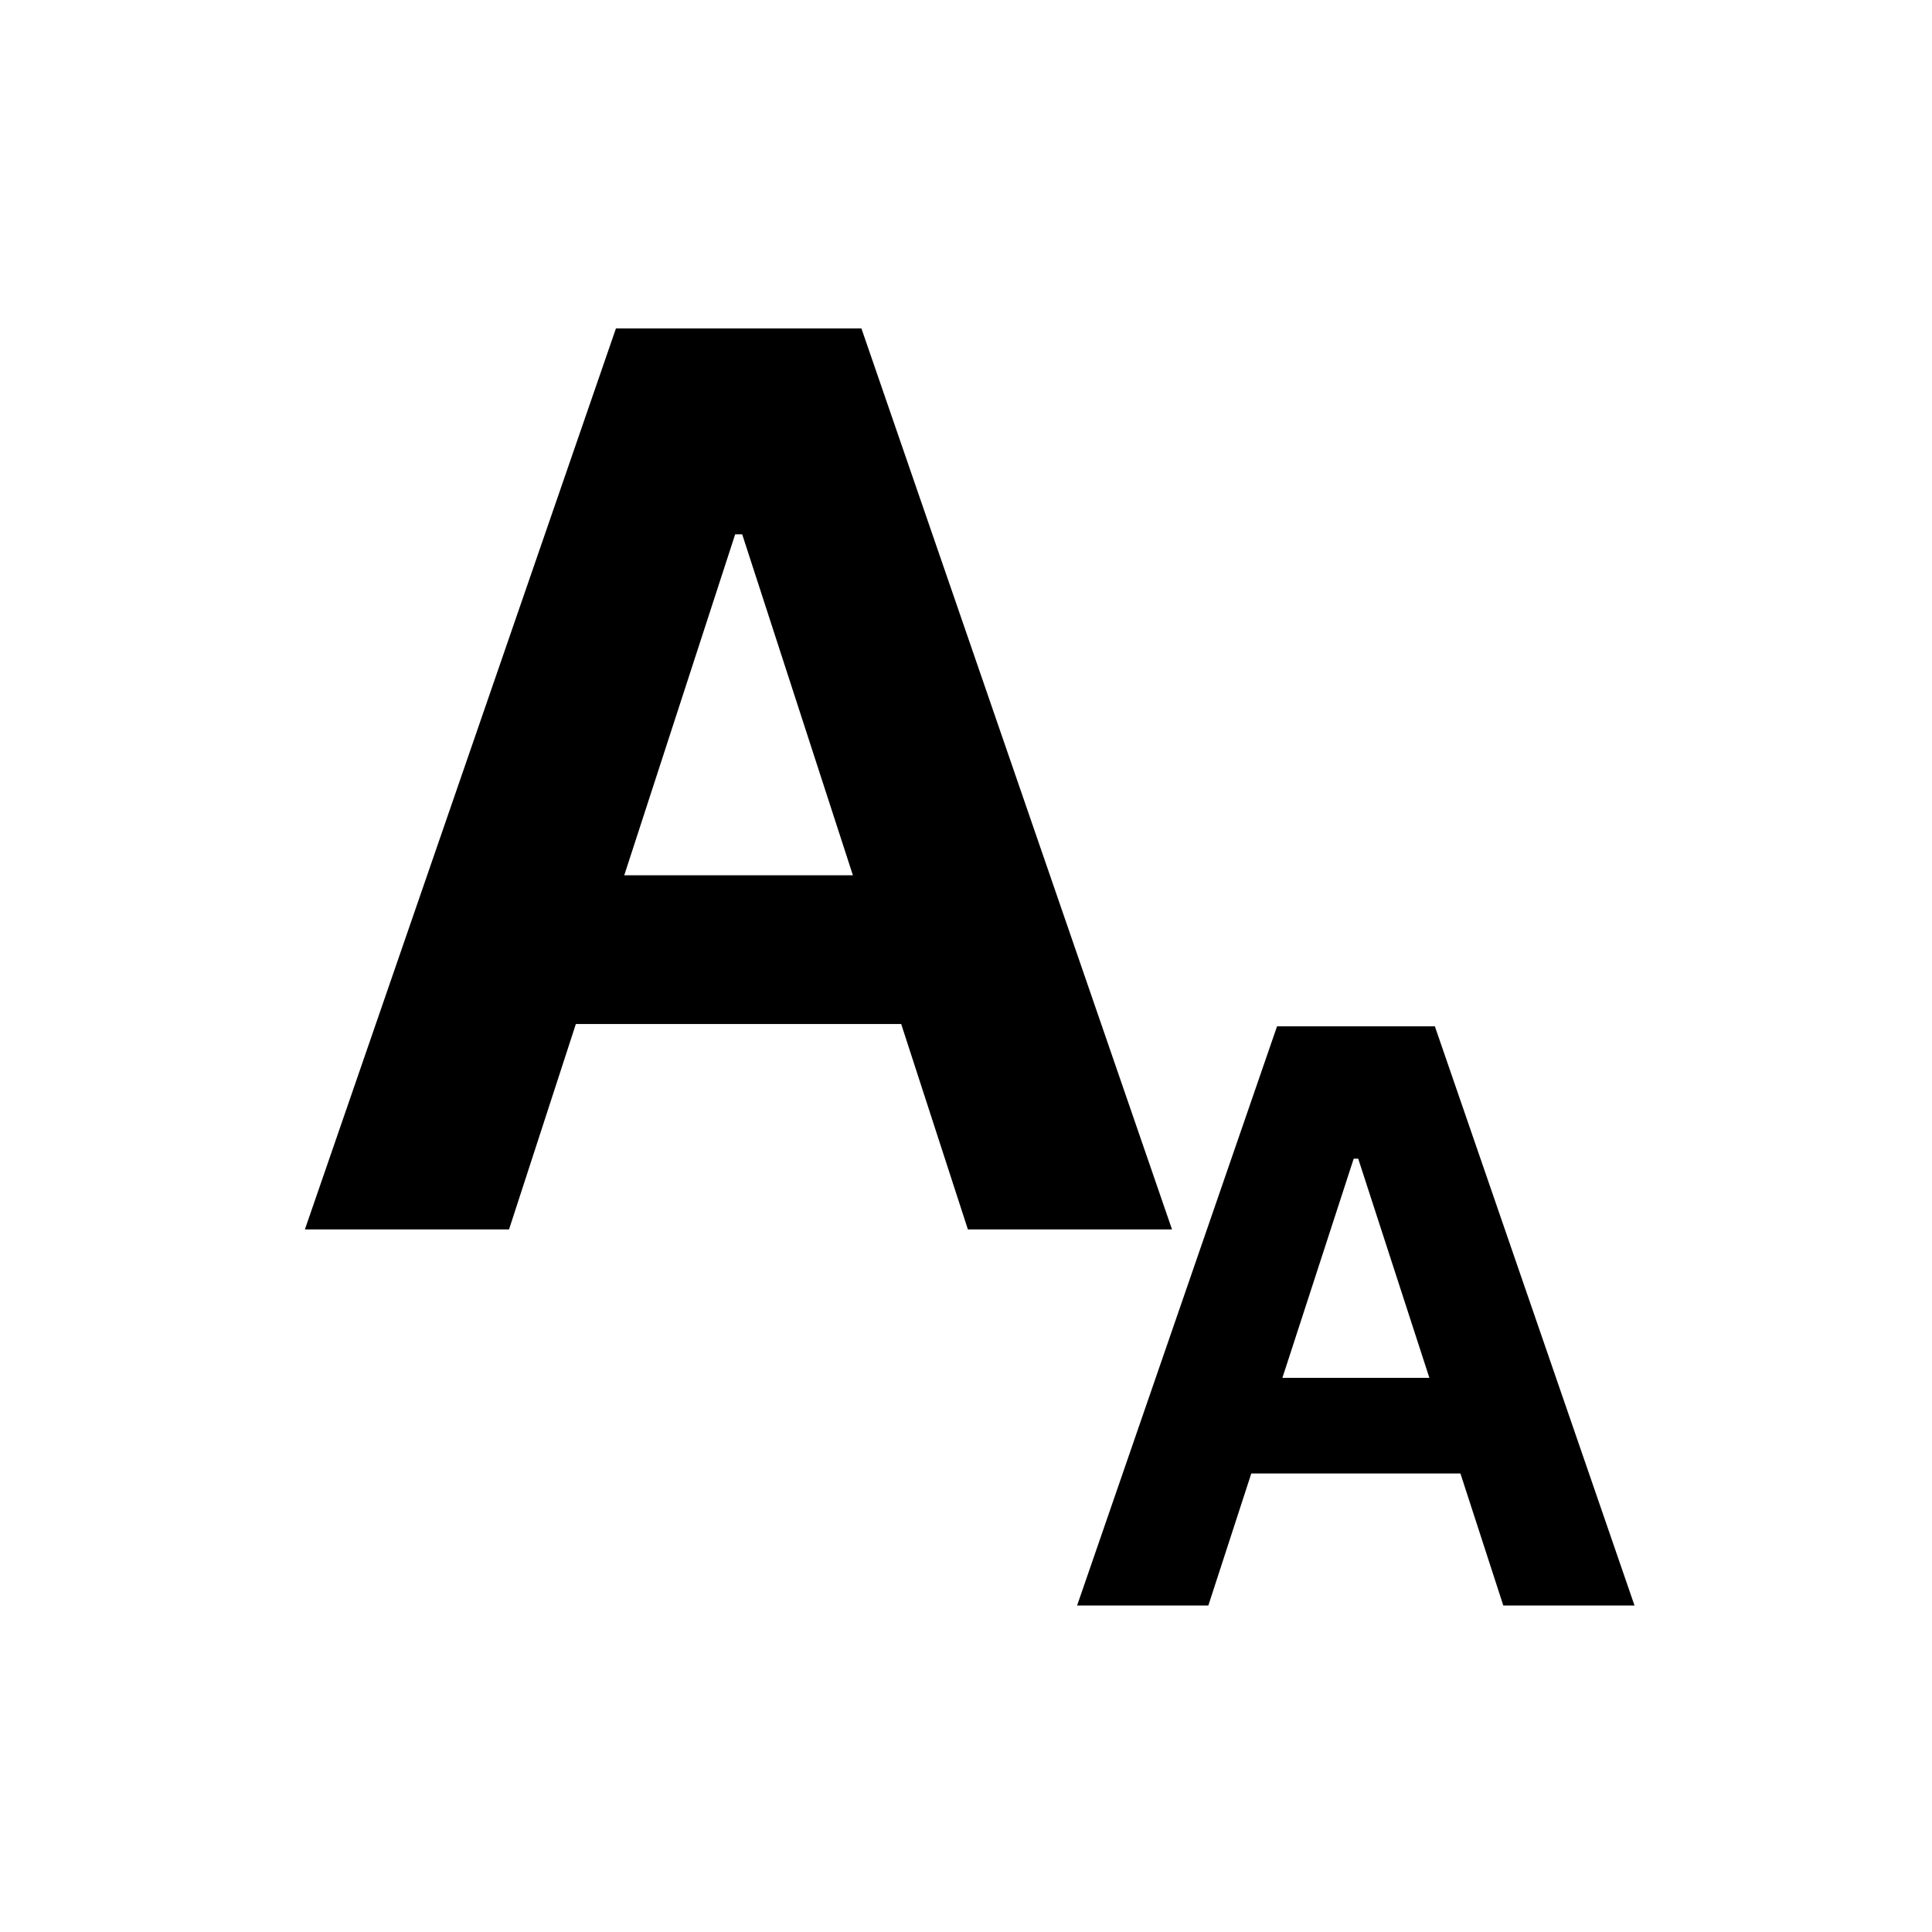 <svg width="100" height="100" viewBox="0 0 100 100" fill="none" xmlns="http://www.w3.org/2000/svg">
<path d="M26.347 63.636H15.781L31.881 17H44.587L60.664 63.636H50.098L38.416 27.657H38.052L26.347 63.636ZM25.687 45.305H50.644V53.002H25.687V45.305Z" fill="black"/>
<path d="M62.543 83.102H55.75L66.1 53.122H74.268L84.603 83.102H77.811L70.301 59.973H70.067L62.543 83.102ZM62.118 71.318H78.162V76.266H62.118V71.318Z" fill="black"/>
</svg>
